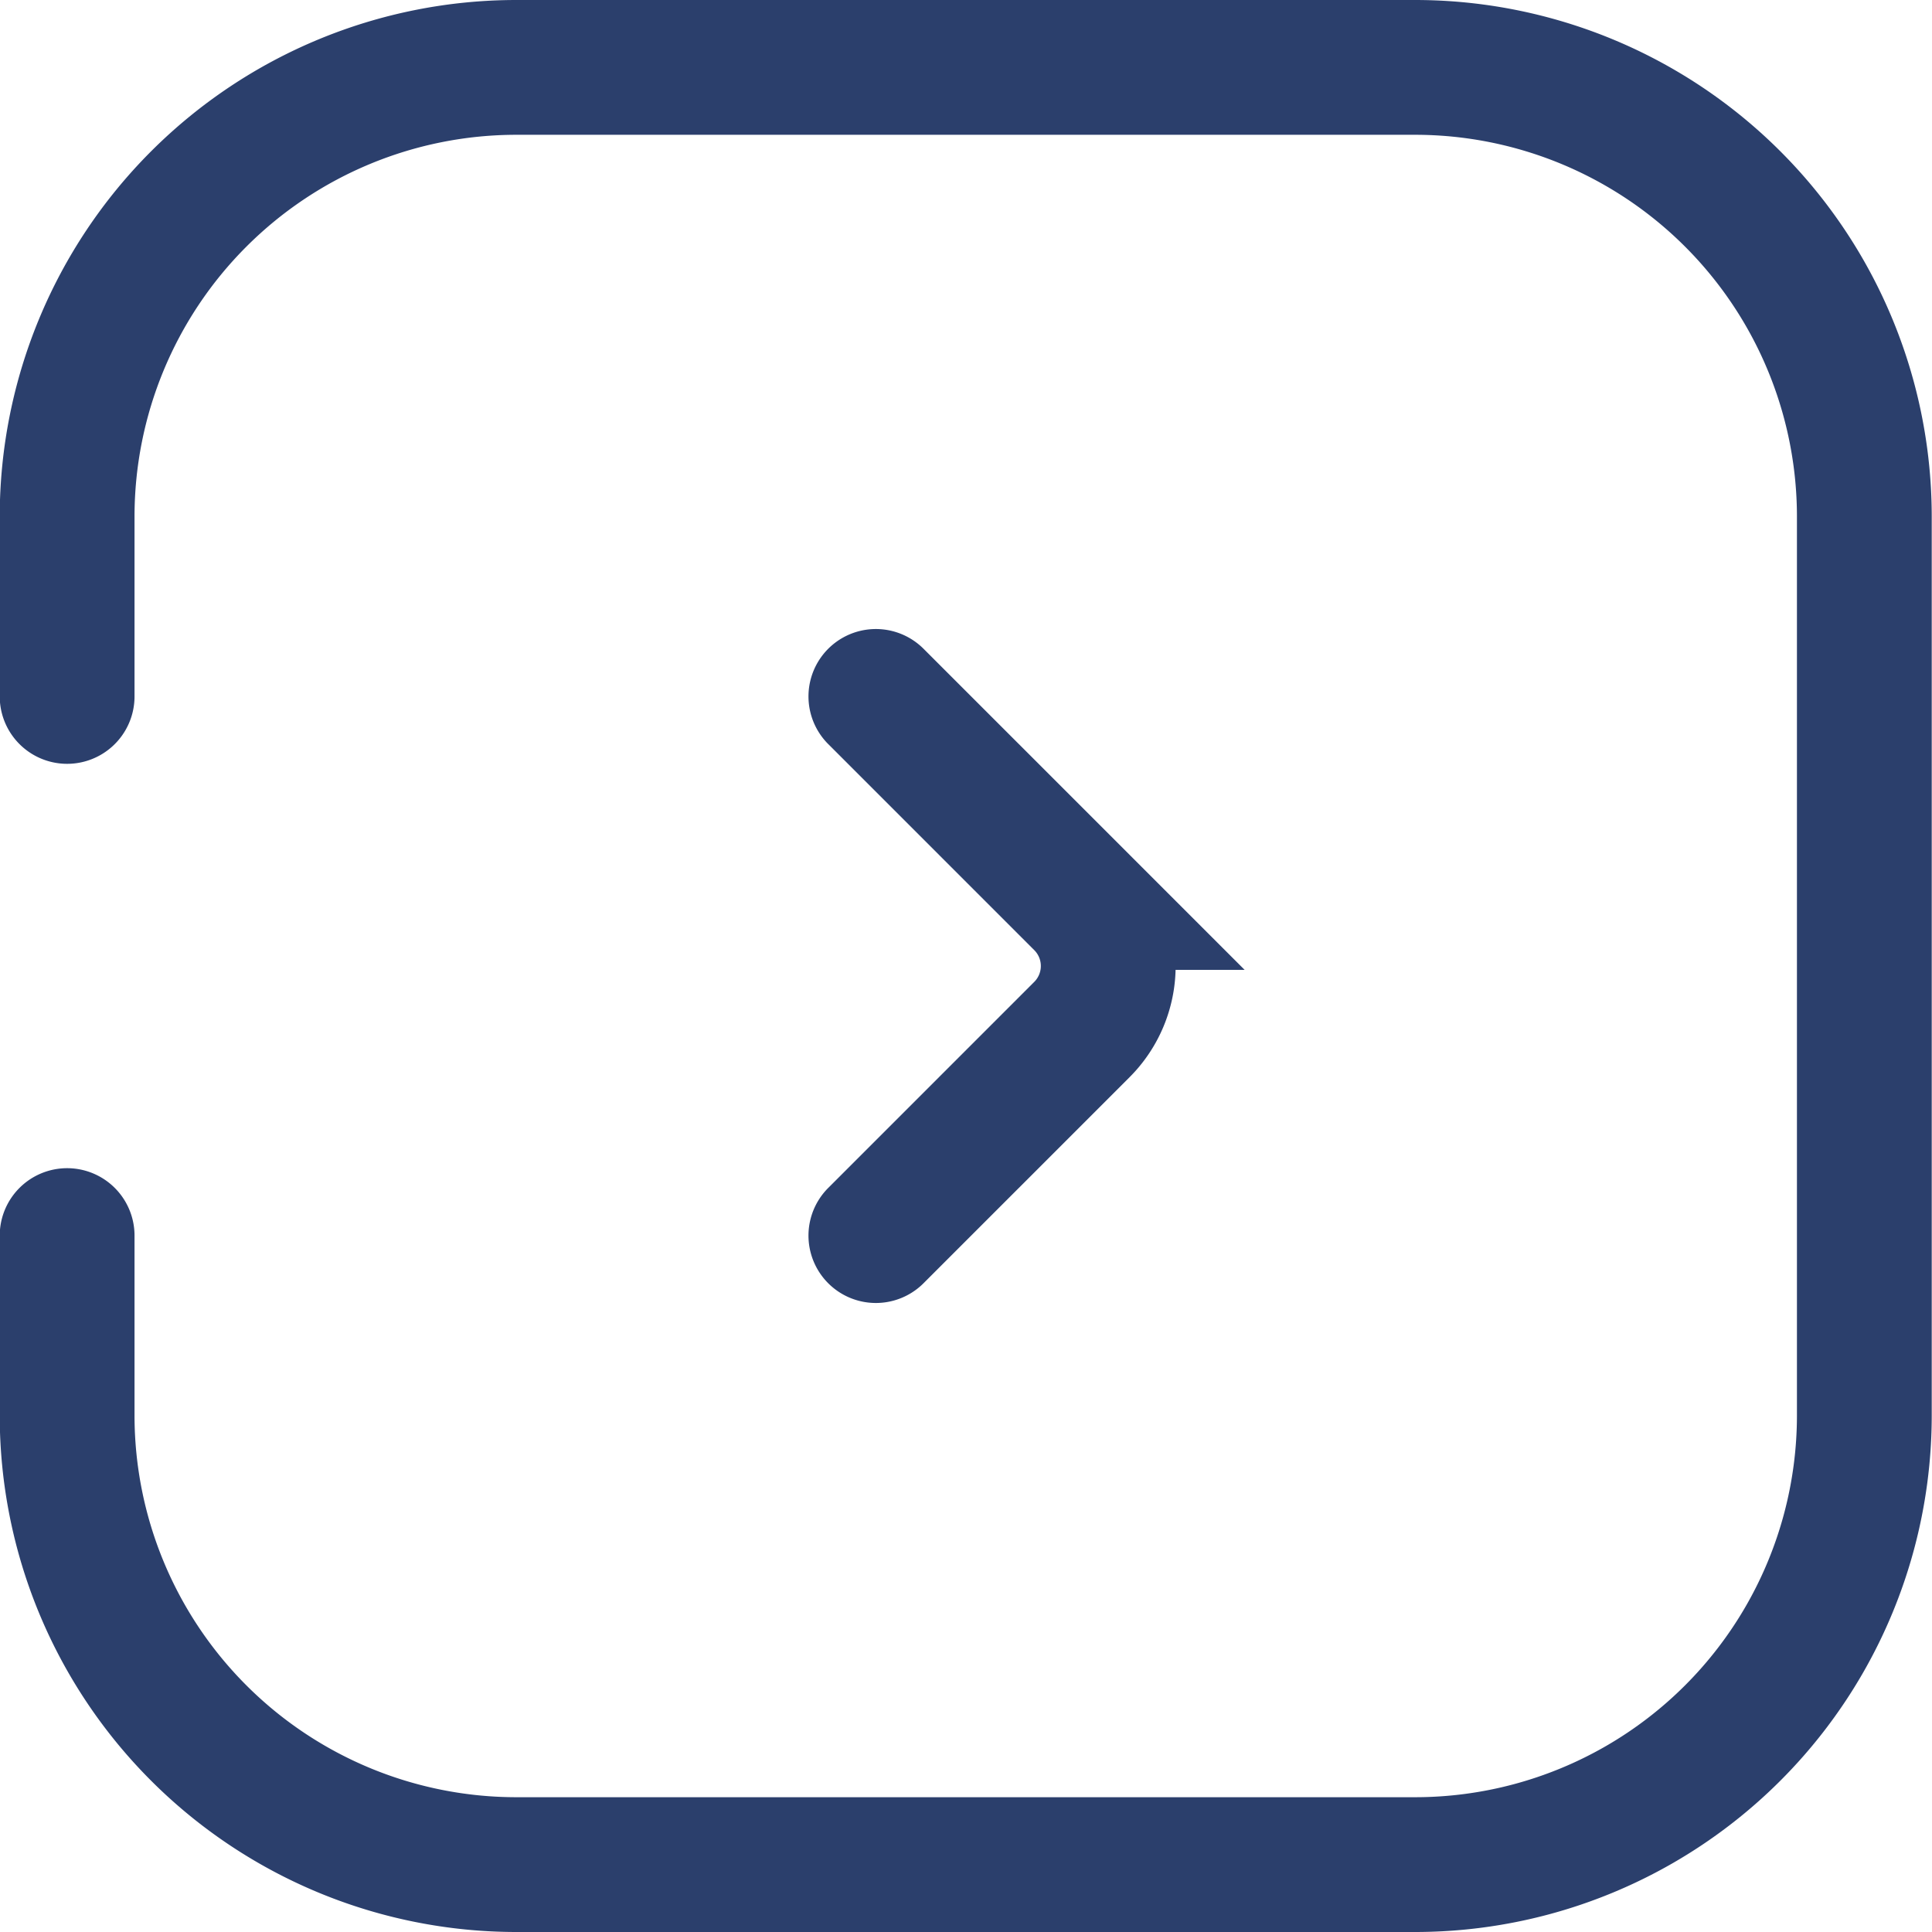 <svg xmlns="http://www.w3.org/2000/svg" fill="none" viewBox="0.82 0.08 21.5 21.5"><path d="M1.567 7.83v-2a5 5 0 0 1 5-5h10a5 5 0 0 1 5 5v10a5 5 0 0 1-5 5h-10a5 5 0 0 1-5-5v-2" stroke="#2B3F6C" stroke-width="1.5" stroke-linecap="round"/><path d="m10.567 7.83 2.293 2.293a1 1 0 0 1 0 1.414l-2.293 2.293" stroke="#2B3F6C" stroke-width="1.5" stroke-linecap="round"/></svg>